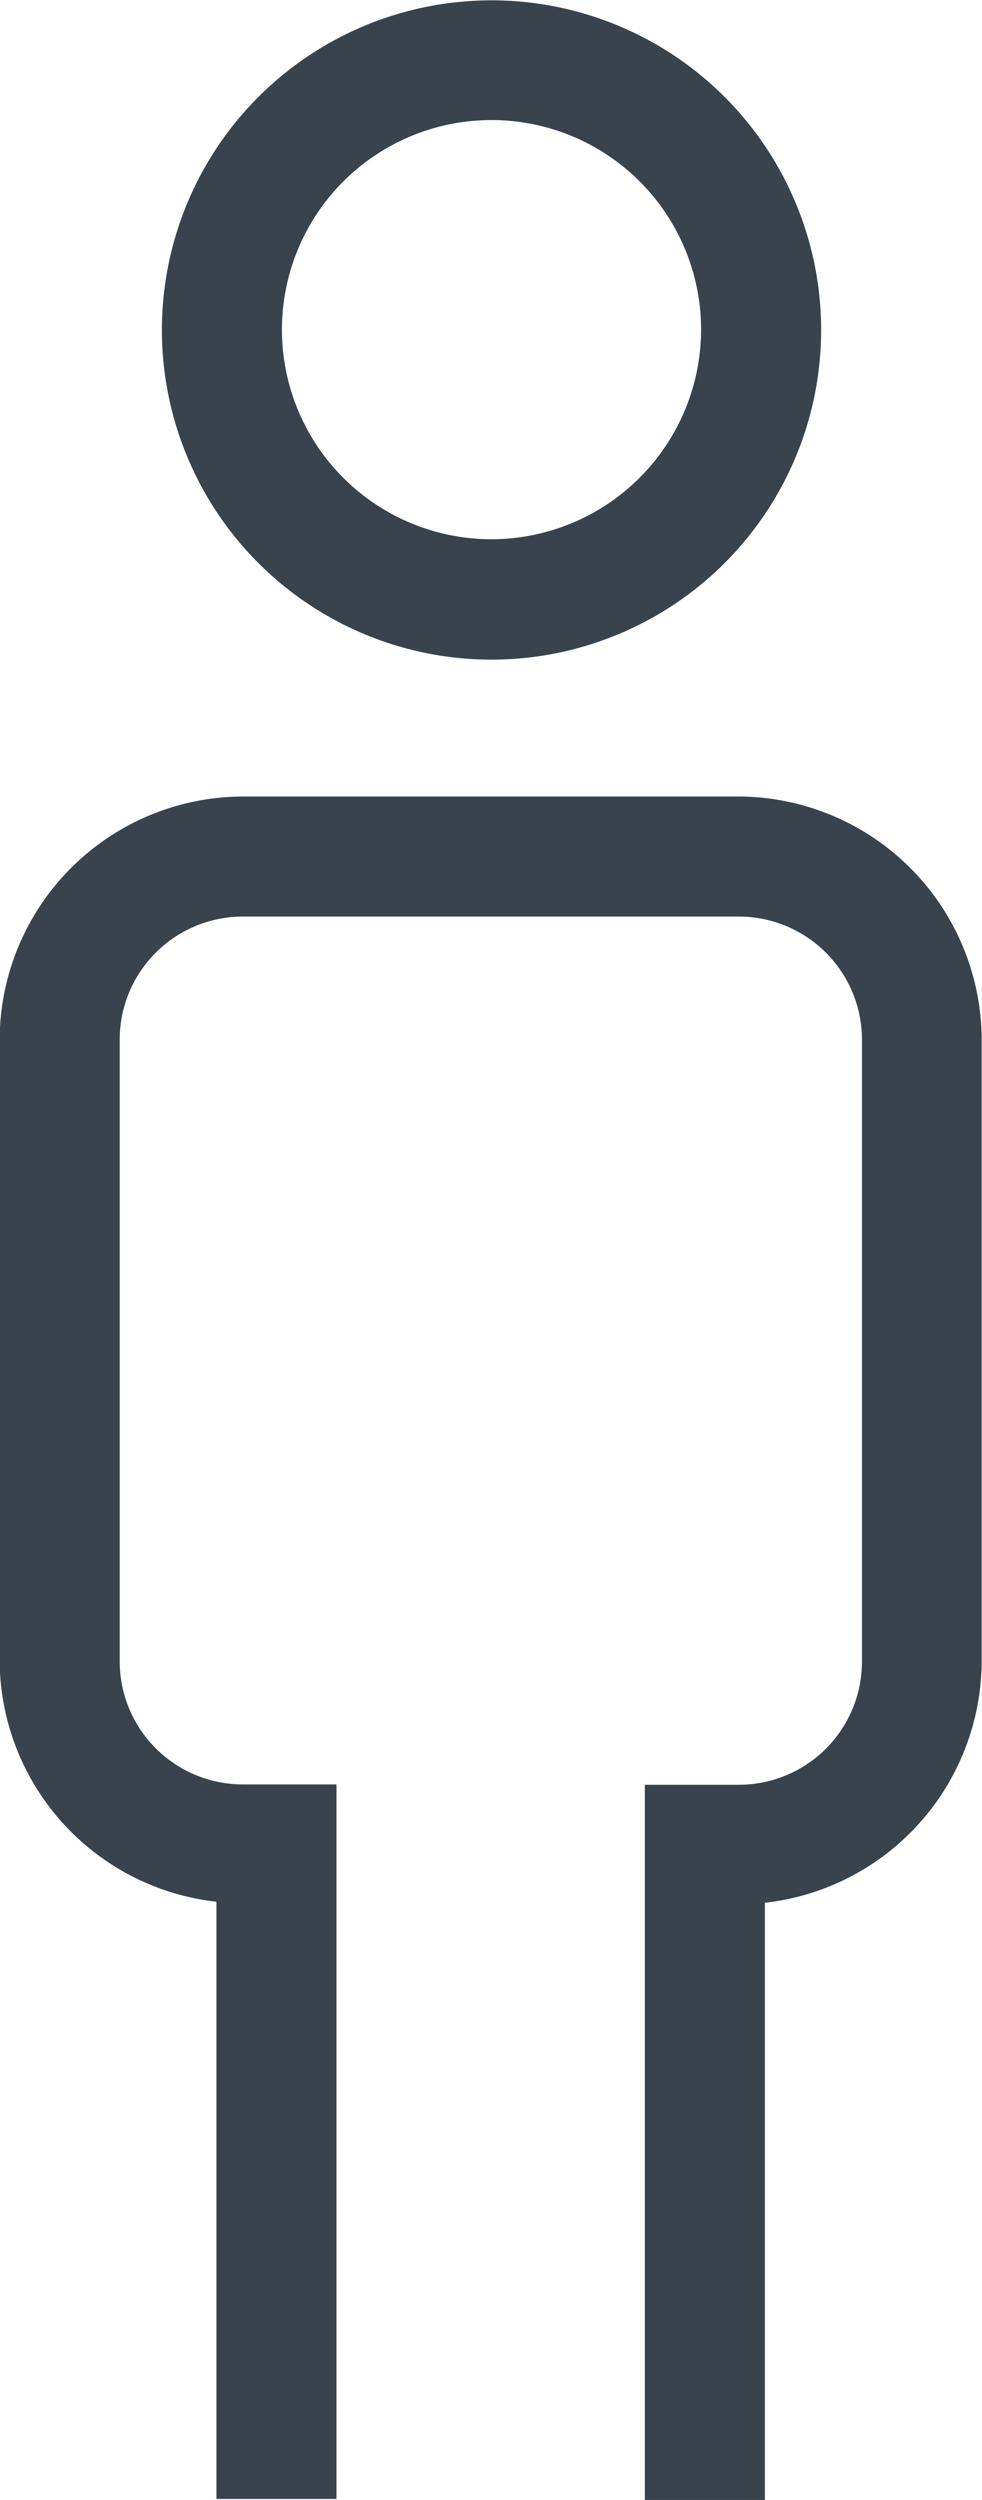 <svg id="Calque_1" data-name="Calque 1" xmlns="http://www.w3.org/2000/svg" viewBox="0 0 28.63 72.88">
  <defs>
    <style>
      .cls-1 {
        fill: #39434e;
      }
	  #solution-builder .business-size li:hover svg{
	  fill:#000;
	  }
    </style>
  </defs>
  <title>1</title>
  <path class="cls-1" d="M85.46,281.07H71a7.11,7.11,0,0,0-7.09,7.09v18.13a7.11,7.11,0,0,0,6.32,7v17.41h3.5V309.87H71a3.59,3.59,0,0,1-3.59-3.59V288.15A3.59,3.59,0,0,1,71,284.57H85.46a3.59,3.59,0,0,1,3.59,3.59v18.13a3.59,3.59,0,0,1-3.59,3.59H82.72v20.87h3.5V313.32a7.11,7.11,0,0,0,6.32-7V288.15A7.11,7.11,0,0,0,85.46,281.07Z" transform="translate(-63.92 -257.85)"/>
  <path class="cls-1" d="M78.24,257.86a9.61,9.61,0,1,0,9.62,9.61A9.61,9.61,0,0,0,78.24,257.86Zm0,15.71a6.11,6.11,0,1,1,6.12-6.11A6.12,6.12,0,0,1,78.24,273.57Z" transform="translate(-63.92 -257.85)"/>
</svg>
